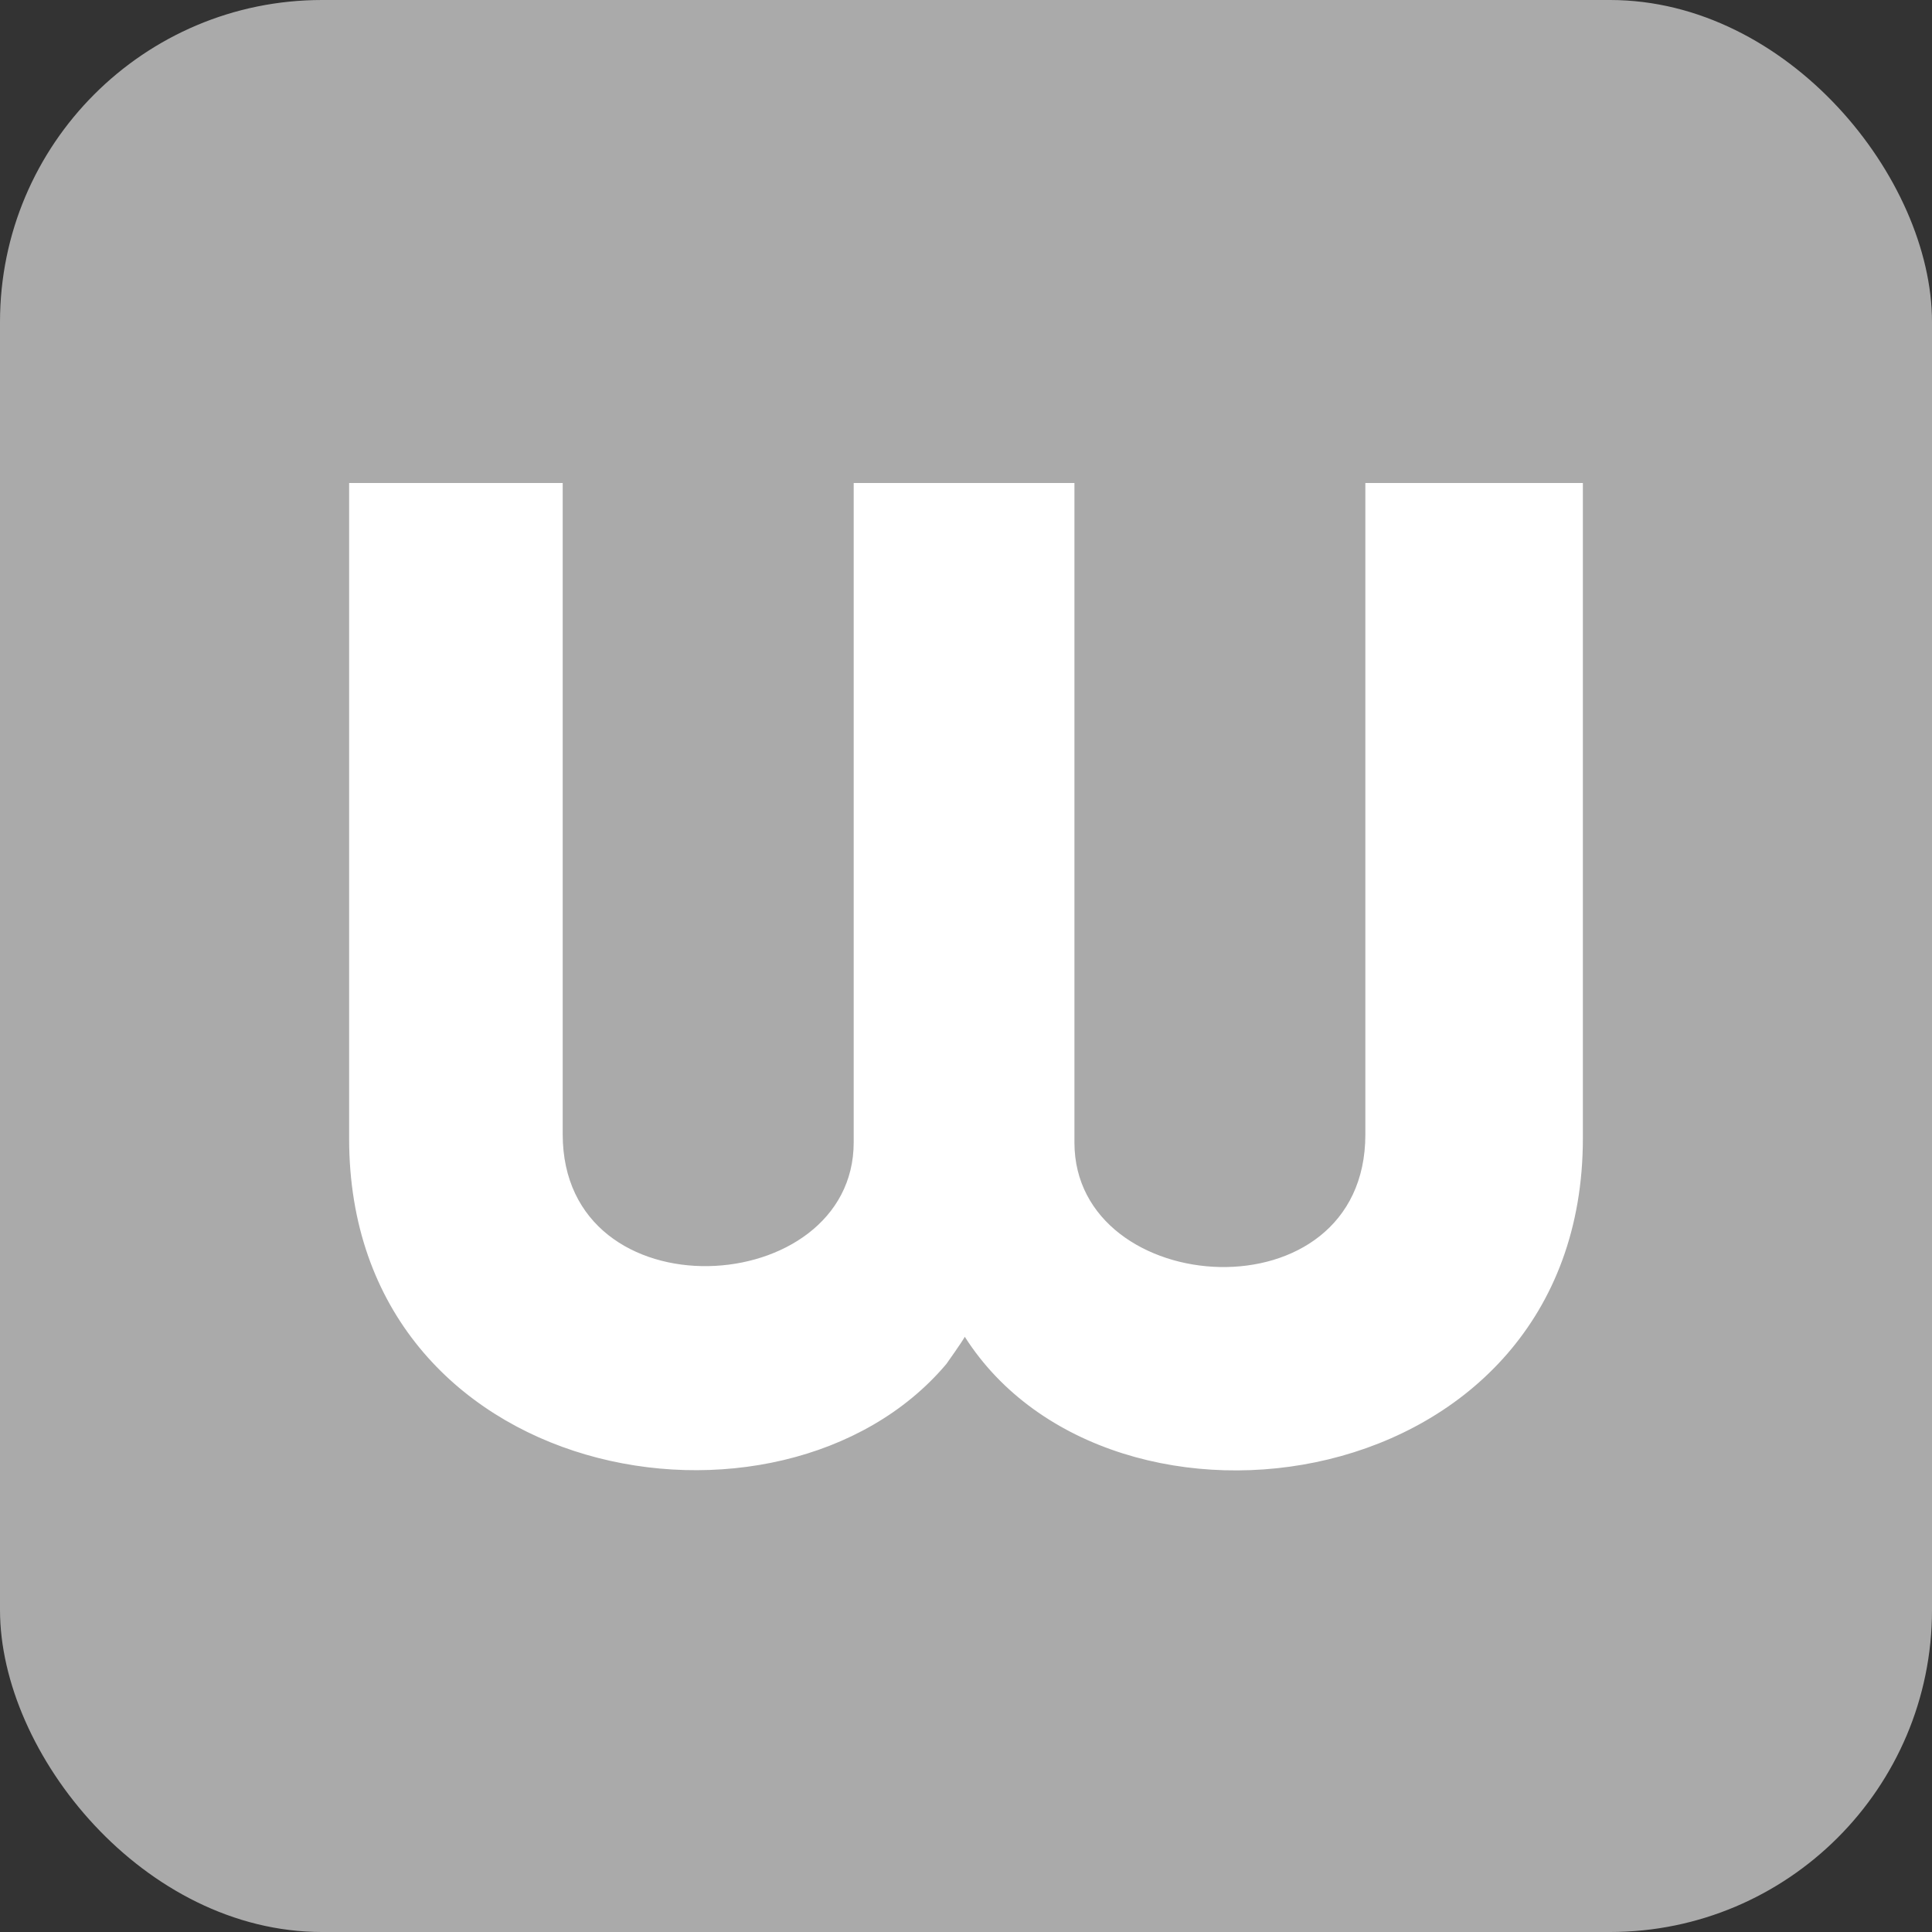<svg id="Carrier_-_Wellcare" data-name="Carrier - Wellcare" xmlns="http://www.w3.org/2000/svg" xmlns:xlink="http://www.w3.org/1999/xlink" width="24" height="24" viewBox="0 0 24 24">
  <rect x="0" y="0" width="24" height="24" fill="#333333" stroke="none"/>
  <defs>
    <clipPath id="clip-path">
      <rect id="Rectangle_21176" data-name="Rectangle 21176" width="15.326" height="12.27" transform="translate(0 0)" fill="none"/>
    </clipPath>
  </defs>
  <g id="Button_-_BG" data-name="Button - BG">
    <rect id="bg" width="24" height="24" rx="4" fill="#aaa"/>
  </g>
  <g id="Group_8668" data-name="Group 8668" transform="translate(4.337 6)">
    <g id="Group_8667" data-name="Group 8667" transform="translate(0 0)" clip-path="url(#clip-path)">
      <path id="Path_22010" data-name="Path 22010" d="M12.624,0V8.093c0,2.3-3.614,2.057-3.614.1V0H6.268V8.19c0,1.96-3.615,2.175-3.615-.1V0H0V8.144c0,4.3,5.367,5.234,7.419,2.8,0,0,.2-.281.229-.338,1.815,2.851,7.678,2.03,7.678-2.465V0Z" transform="translate(0 0)" fill="#fff"/>
    </g>
  </g>
</svg>
